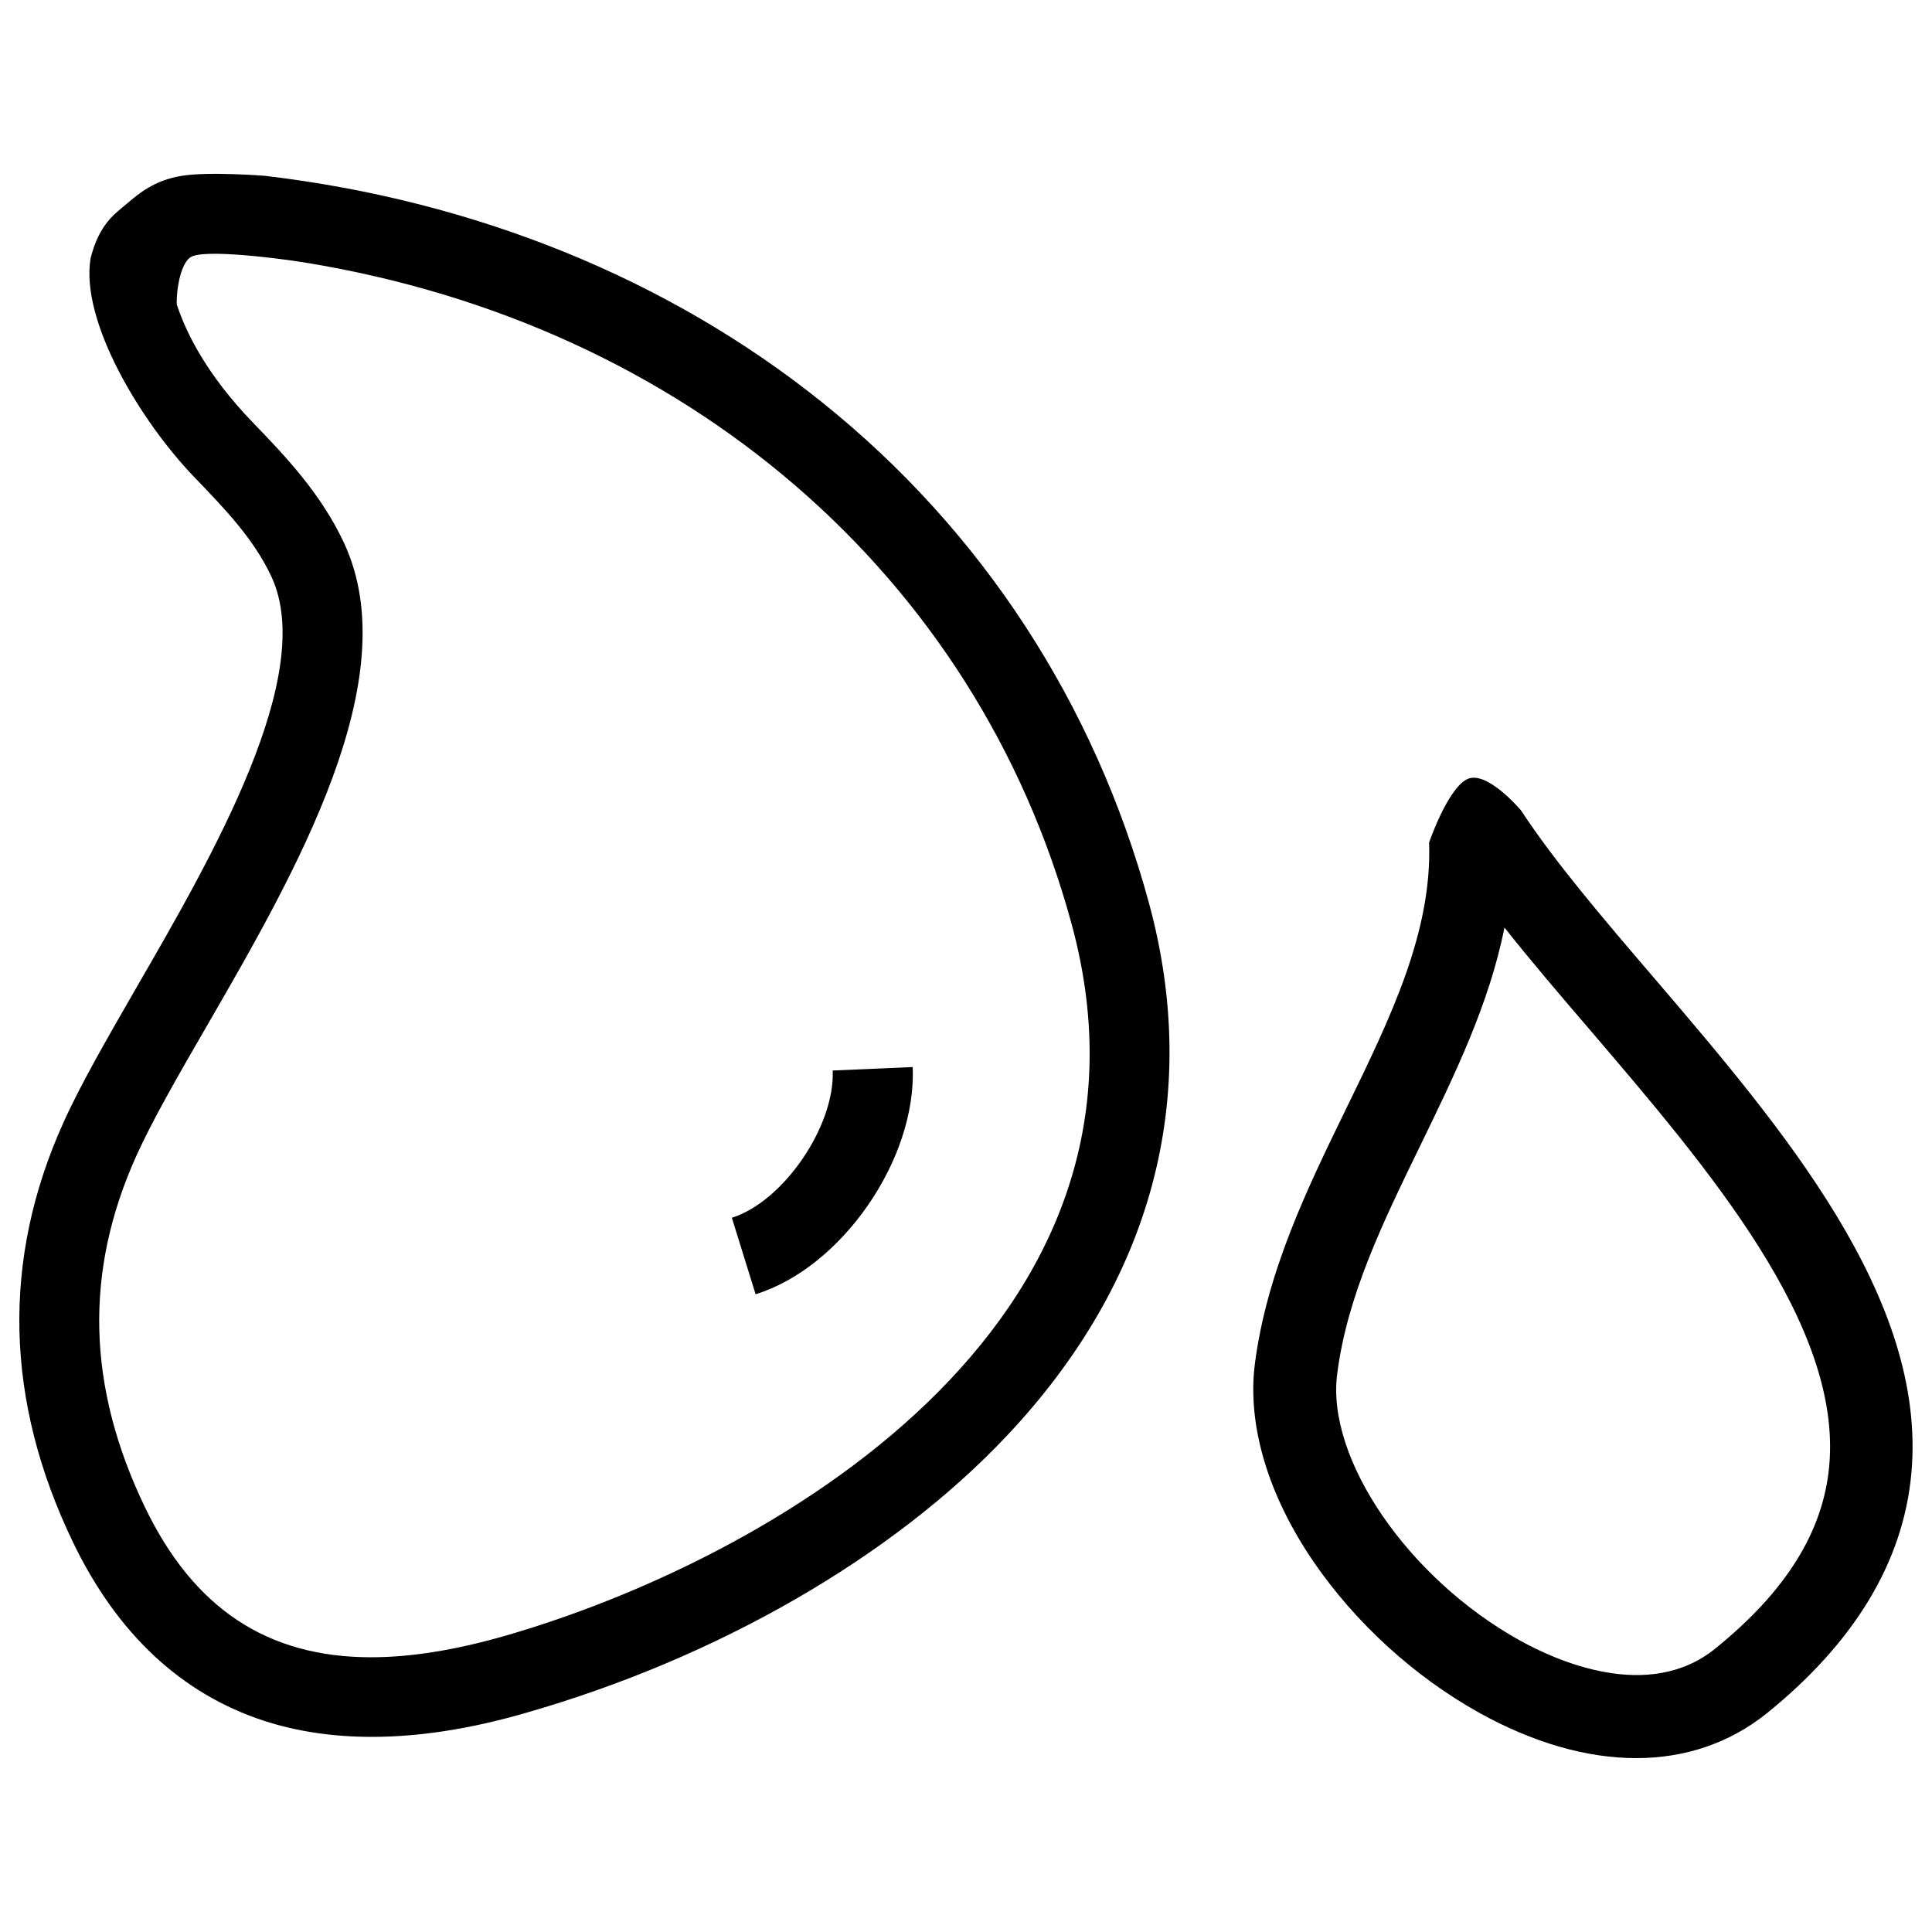 <?xml version="1.0" encoding="utf-8"?>
<!-- Svg Vector Icons : http://www.onlinewebfonts.com/icon -->
<!DOCTYPE svg PUBLIC "-//W3C//DTD SVG 1.1//EN" "http://www.w3.org/Graphics/SVG/1.1/DTD/svg11.dtd">
<svg version="1.1" xmlns="http://www.w3.org/2000/svg" xmlns:xlink="http://www.w3.org/1999/xlink" x="0px" y="0px" viewBox="0 0 1000 1000" enable-background="new 0 0 1000 1000" xml:space="preserve">
<g><path d="M192.5,899c-20.2,0-39-2.8-56.1-8.4c-42.6-14-75.8-45-98.6-92.3C2.5,725.1,0.8,652,32.8,581.1c9-20,23-44.2,37.8-69.9c39.5-68.3,93.5-161.9,69.9-212.7c-9.1-19.5-24-35-39.8-51.4C73,218.4,41.4,166.3,46.9,133.6c4.6-18,12.8-23.1,18.8-28.2c6-5.1,14.1-12.1,28.4-14.4c14.2-2.3,43,0,43,0c109.1,12.9,208.9,53.4,288.5,117.3c82.6,66.2,141,155.8,169.1,259.1c27.3,100.5,1.8,195.9-73.7,275.9c-59.2,62.8-150,115-248.9,143.3C243.5,894.9,216.9,899,192.5,899z M91.6,157.9c5.1,15.4,16.1,36.7,39,60.5c16.7,17.3,35.5,36.9,47.5,62.7c32.7,70.4-25.1,170.5-71.6,250.9c-14.3,24.7-27.7,48-35.9,66.2c-27.1,60-25.6,119.6,4.5,182.1c25.1,52,63,77.5,117,77.5c20.5,0,43.3-3.7,68.6-10.9c135.8-38.9,350.6-160.3,294-368.5c-49.2-181-200-310.4-396.8-342.5c-13-2.1-52.9-7.3-59.4-2.7C92.1,137.8,91,155.9,91.6,157.9z"/><path d="M846.9,910c-25.5,0-53.3-7.9-81.5-23.6c-33.3-18.6-63.5-46.1-85.2-77.6c-23.8-34.6-34.7-71.1-30.7-102.7c6.1-47.6,27-90.7,47.3-132.3c22.9-47,44.5-91.3,42.9-137.7c0,0,9.2-27,19.3-32.6c10.1-5.7,28.3,16,28.3,16c17.3,26.4,42.2,55.6,68.6,86.4c66.5,77.8,141.8,165.9,133.4,256.9c-4.2,45.6-29.4,87.3-74.8,124C895.3,902.2,872.2,910,846.9,910z M778.7,480.1c-7.8,39.4-25.8,76.3-43.3,112.3c-19.6,40.3-38.2,78.3-43.3,119c-5.6,43.7,36.7,105.4,94.2,137.5c19,10.6,66.9,32.3,101.4,4.5c36.6-29.6,56-60.5,59.1-94.6c6.7-73-62.4-153.8-123.3-225.1C807.6,515.2,792.4,497.4,778.7,480.1z"/><path d="M391.1,669.9l-12.3-39.6c26.6-8.3,53.4-47.4,52.2-76.2l41.4-1.8C474.5,600,435.7,656.1,391.1,669.9z"/></g>
</svg>
